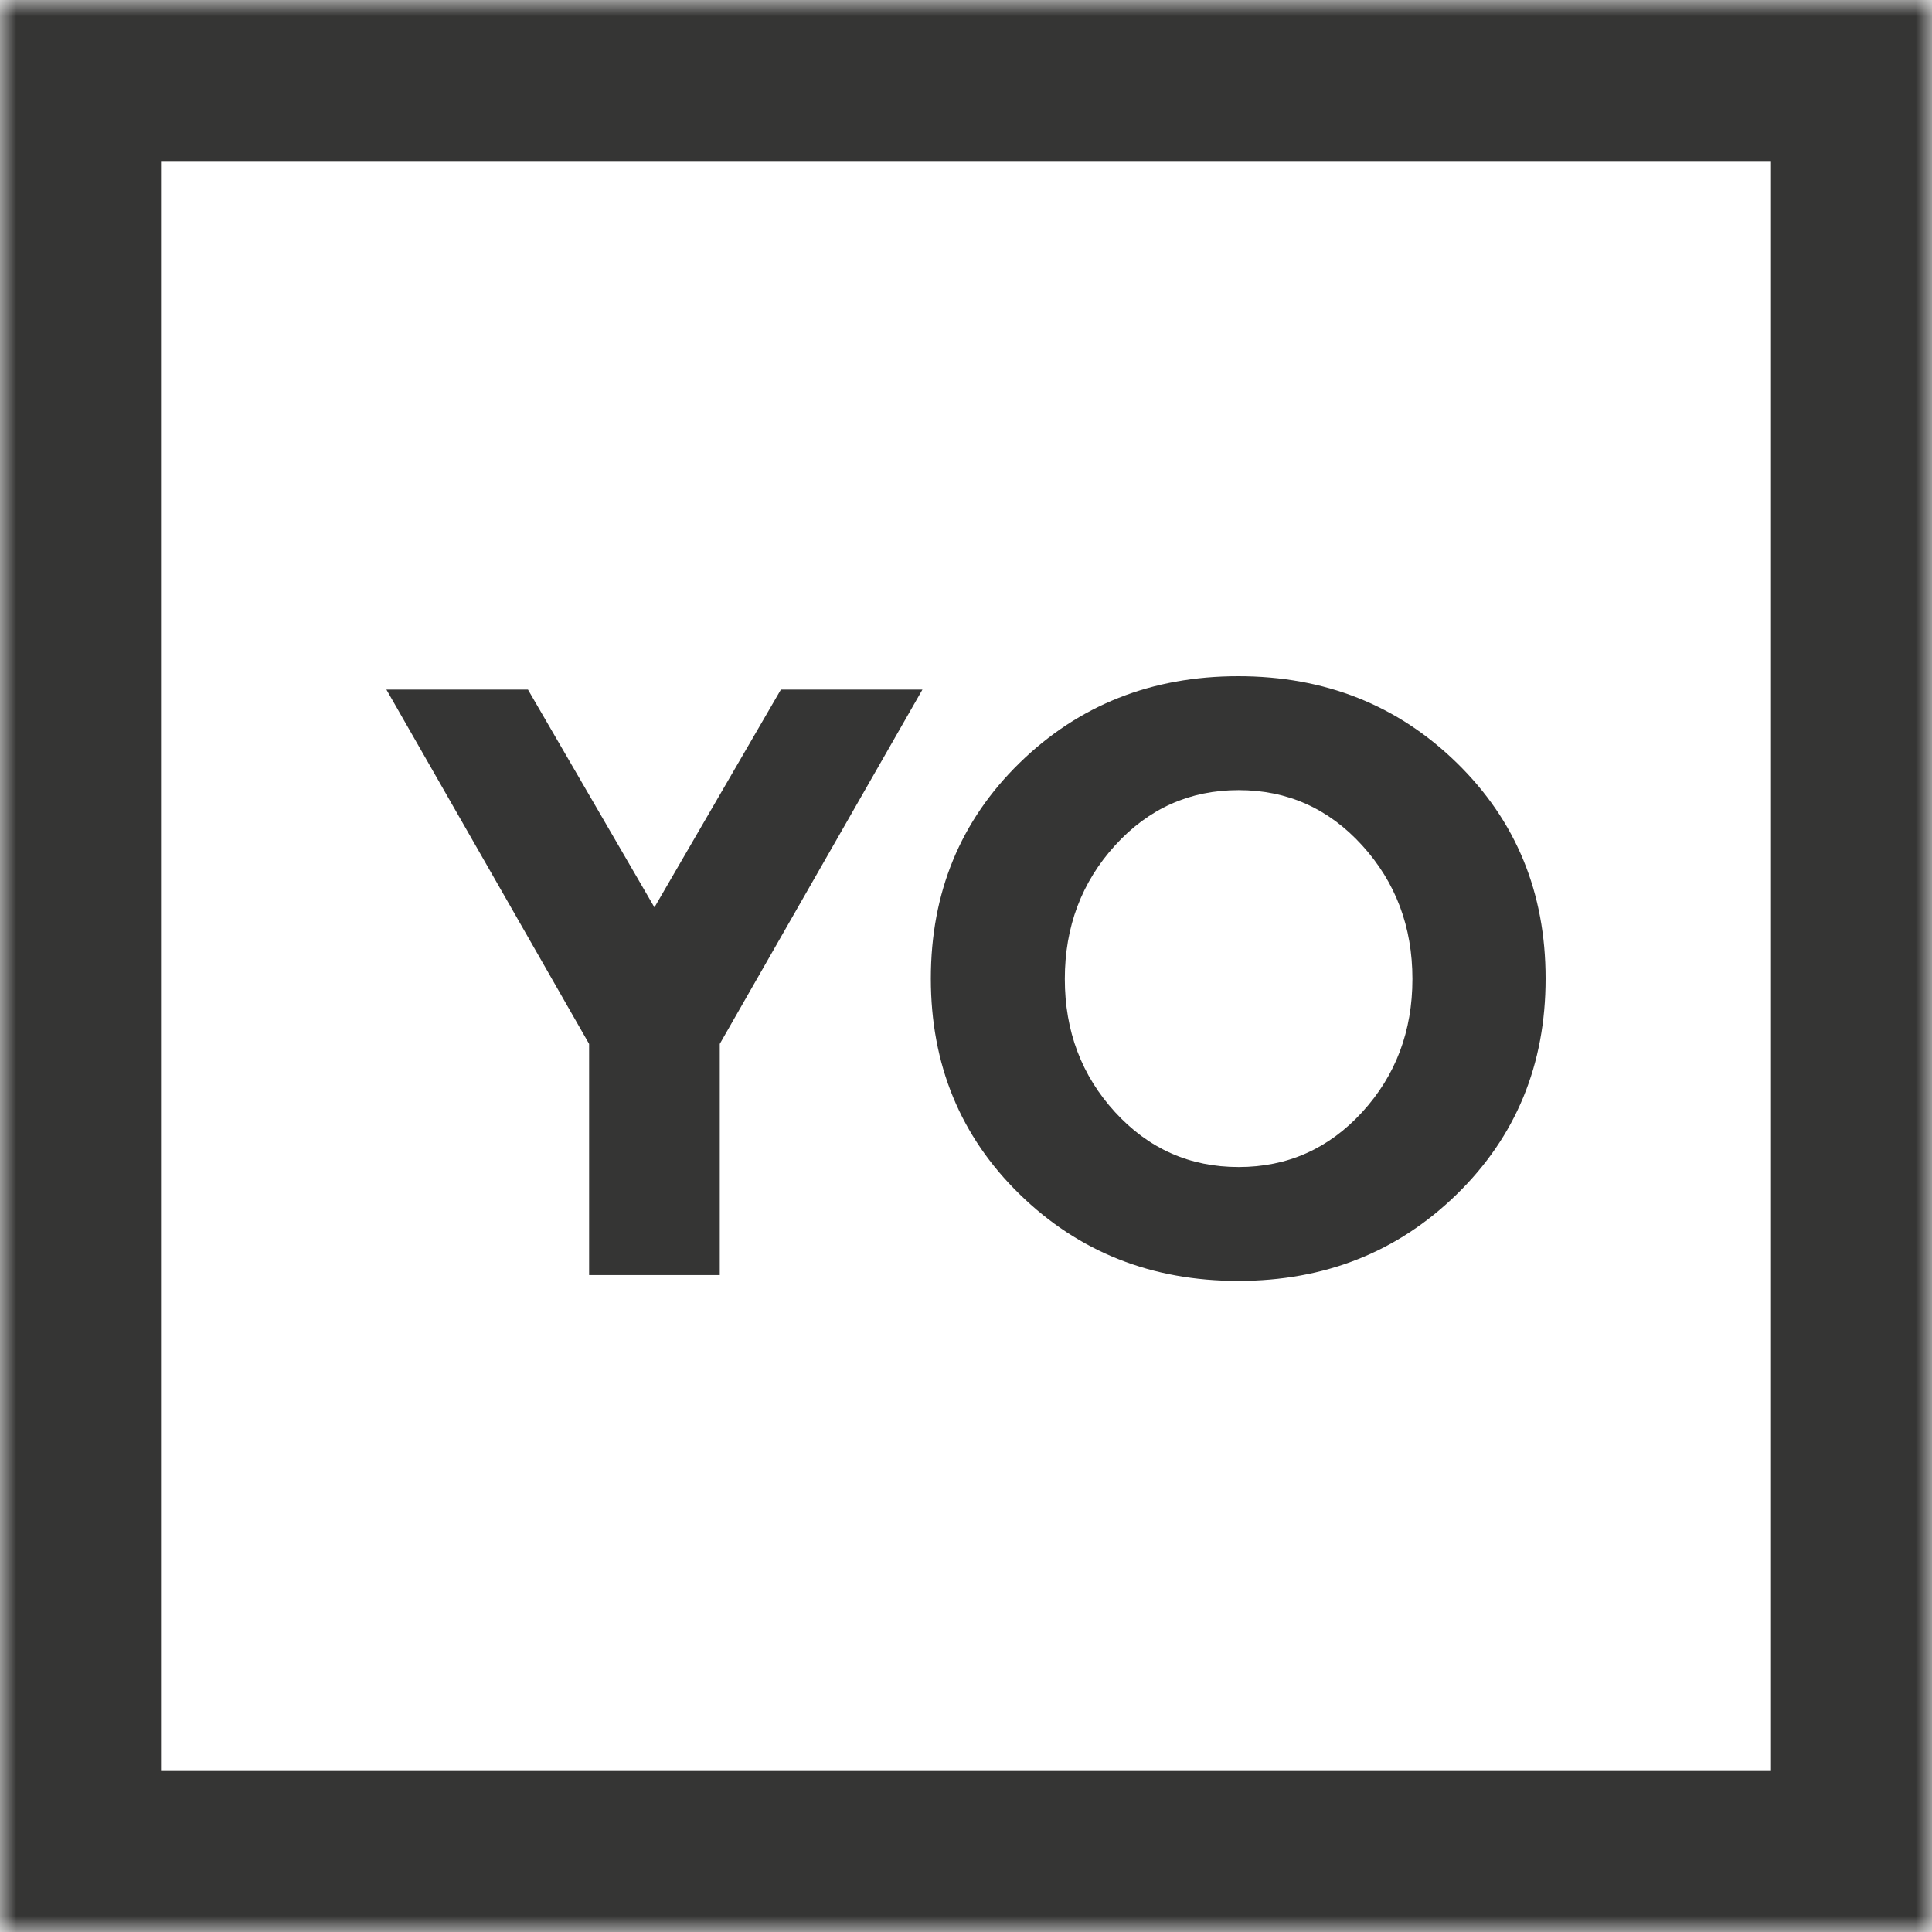 <?xml version="1.0" encoding="UTF-8"?>
<svg width="60px" height="60px" viewBox="0 0 60 60" version="1.1" xmlns="http://www.w3.org/2000/svg" xmlns:xlink="http://www.w3.org/1999/xlink">
    <!-- Generator: Sketch 41 (35326) - http://www.bohemiancoding.com/sketch -->
    <title>logo-small</title>
    <desc>Created with Sketch.</desc>
    <defs>
        <rect id="path-1" x="0" y="0" width="60" height="60"></rect>
        <mask id="mask-2" maskContentUnits="userSpaceOnUse" maskUnits="objectBoundingBox" x="0" y="0" width="60" height="60" fill="white">
            <use xlink:href="#path-1"></use>
        </mask>
    </defs>
    <g id="Page-1" stroke="none" stroke-width="1" fill="none" fill-rule="evenodd">
        <g id="Desktop-HD" transform="translate(-900, -499)">
            <g id="logo-small" transform="translate(900, 499)">
                <use id="Rectangle-3" stroke="#353534" mask="url(#mask-2)" stroke-width="10" xlink:href="#path-1"></use>
                <path d="M22.353,39.598 L18.295,39.598 L18.295,32.419 L12,21.416 L16.396,21.416 L20.324,28.179 L24.251,21.416 L28.647,21.416 L22.353,32.419 L22.353,39.598 Z M42.303,26.254 C41.263,25.11 39.984,24.538 38.467,24.538 C36.949,24.538 35.671,25.11 34.63,26.254 C33.59,27.399 33.069,28.782 33.069,30.403 C33.069,32.025 33.59,33.403 34.63,34.539 C35.671,35.675 36.949,36.243 38.467,36.243 C39.984,36.243 41.263,35.675 42.303,34.539 C43.344,33.403 43.864,32.025 43.864,30.403 C43.864,28.782 43.344,27.399 42.303,26.254 Z M38.454,39.78 C35.766,39.78 33.503,38.883 31.665,37.088 C29.827,35.293 28.908,33.061 28.908,30.39 C28.908,27.72 29.827,25.487 31.665,23.692 C33.503,21.897 35.766,21 38.454,21 C41.142,21 43.405,21.897 45.243,23.692 C47.081,25.487 48,27.72 48,30.39 C48,33.061 47.081,35.293 45.243,37.088 C43.405,38.883 41.142,39.78 38.454,39.78 Z" id="YO" fill="#353534"></path>
            </g>
        </g>
    </g>
</svg>